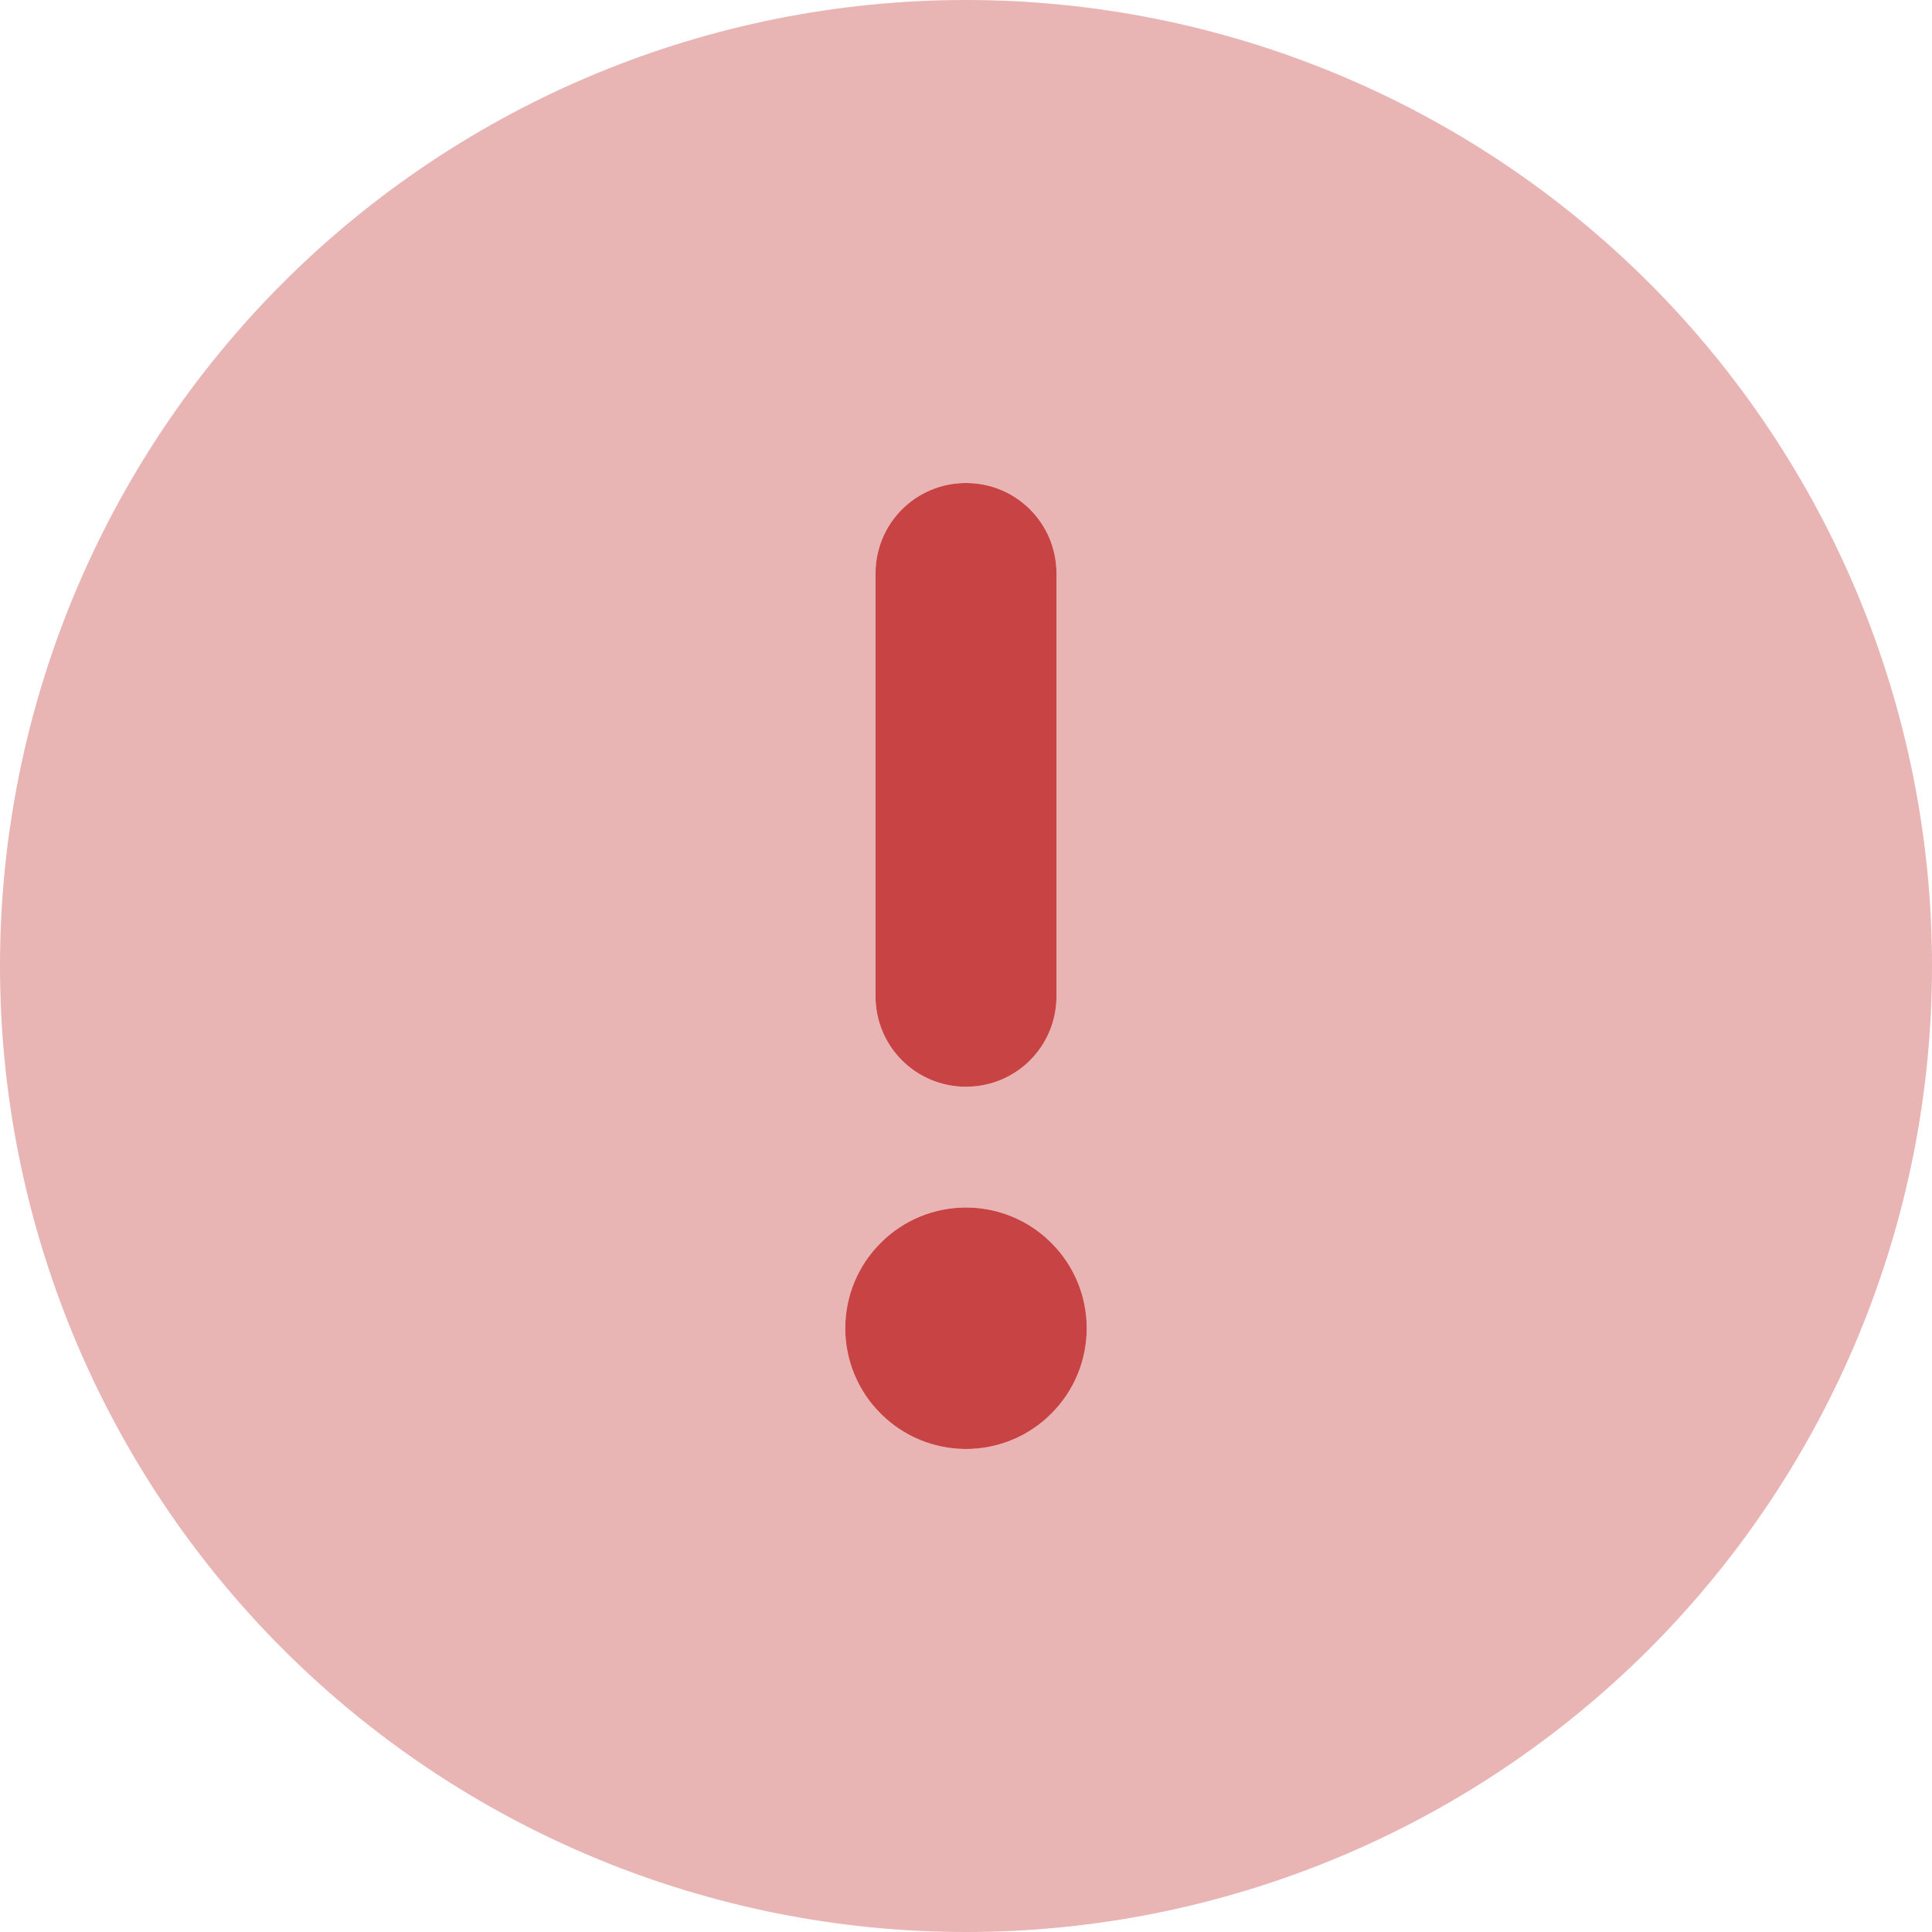 <svg width="12" height="12" viewBox="0 0 12 12" fill="none" xmlns="http://www.w3.org/2000/svg">
    <g clip-path="url(#clip0_1363_62176)">
        <path
            d="M6.562 3.562C6.562 3.251 6.312 3 6 3C5.688 3 5.438 3.251 5.438 3.562V6.188C5.438 6.499 5.688 6.75 6 6.75C6.312 6.75 6.562 6.499 6.562 6.188V3.562ZM6 9C6.199 9 6.39 8.921 6.53 8.78C6.671 8.64 6.75 8.449 6.75 8.25C6.75 8.051 6.671 7.86 6.53 7.72C6.39 7.579 6.199 7.5 6 7.5C5.801 7.5 5.61 7.579 5.47 7.72C5.329 7.86 5.25 8.051 5.25 8.25C5.25 8.449 5.329 8.64 5.47 8.78C5.61 8.921 5.801 9 6 9Z"
            fill="#C84444" />
        <path opacity="0.4"
            d="M6 12C7.591 12 9.117 11.368 10.243 10.243C11.368 9.117 12 7.591 12 6C12 4.409 11.368 2.883 10.243 1.757C9.117 0.632 7.591 0 6 0C4.409 0 2.883 0.632 1.757 1.757C0.632 2.883 0 4.409 0 6C0 7.591 0.632 9.117 1.757 10.243C2.883 11.368 4.409 12 6 12ZM6 3C6.312 3 6.562 3.251 6.562 3.562V6.188C6.562 6.499 6.312 6.75 6 6.75C5.688 6.75 5.438 6.499 5.438 6.188V3.562C5.438 3.251 5.688 3 6 3ZM5.25 8.25C5.25 8.051 5.329 7.86 5.47 7.72C5.61 7.579 5.801 7.5 6 7.5C6.199 7.5 6.39 7.579 6.53 7.72C6.671 7.86 6.75 8.051 6.75 8.25C6.75 8.449 6.671 8.64 6.53 8.78C6.39 8.921 6.199 9 6 9C5.801 9 5.61 8.921 5.47 8.78C5.329 8.64 5.25 8.449 5.25 8.25Z"
            fill="#C84444" />
    </g>
    <defs>
        <clipPath id="clip0_1363_62176">
            <rect width="12" height="12" fill="white" />
        </clipPath>
    </defs>
</svg>